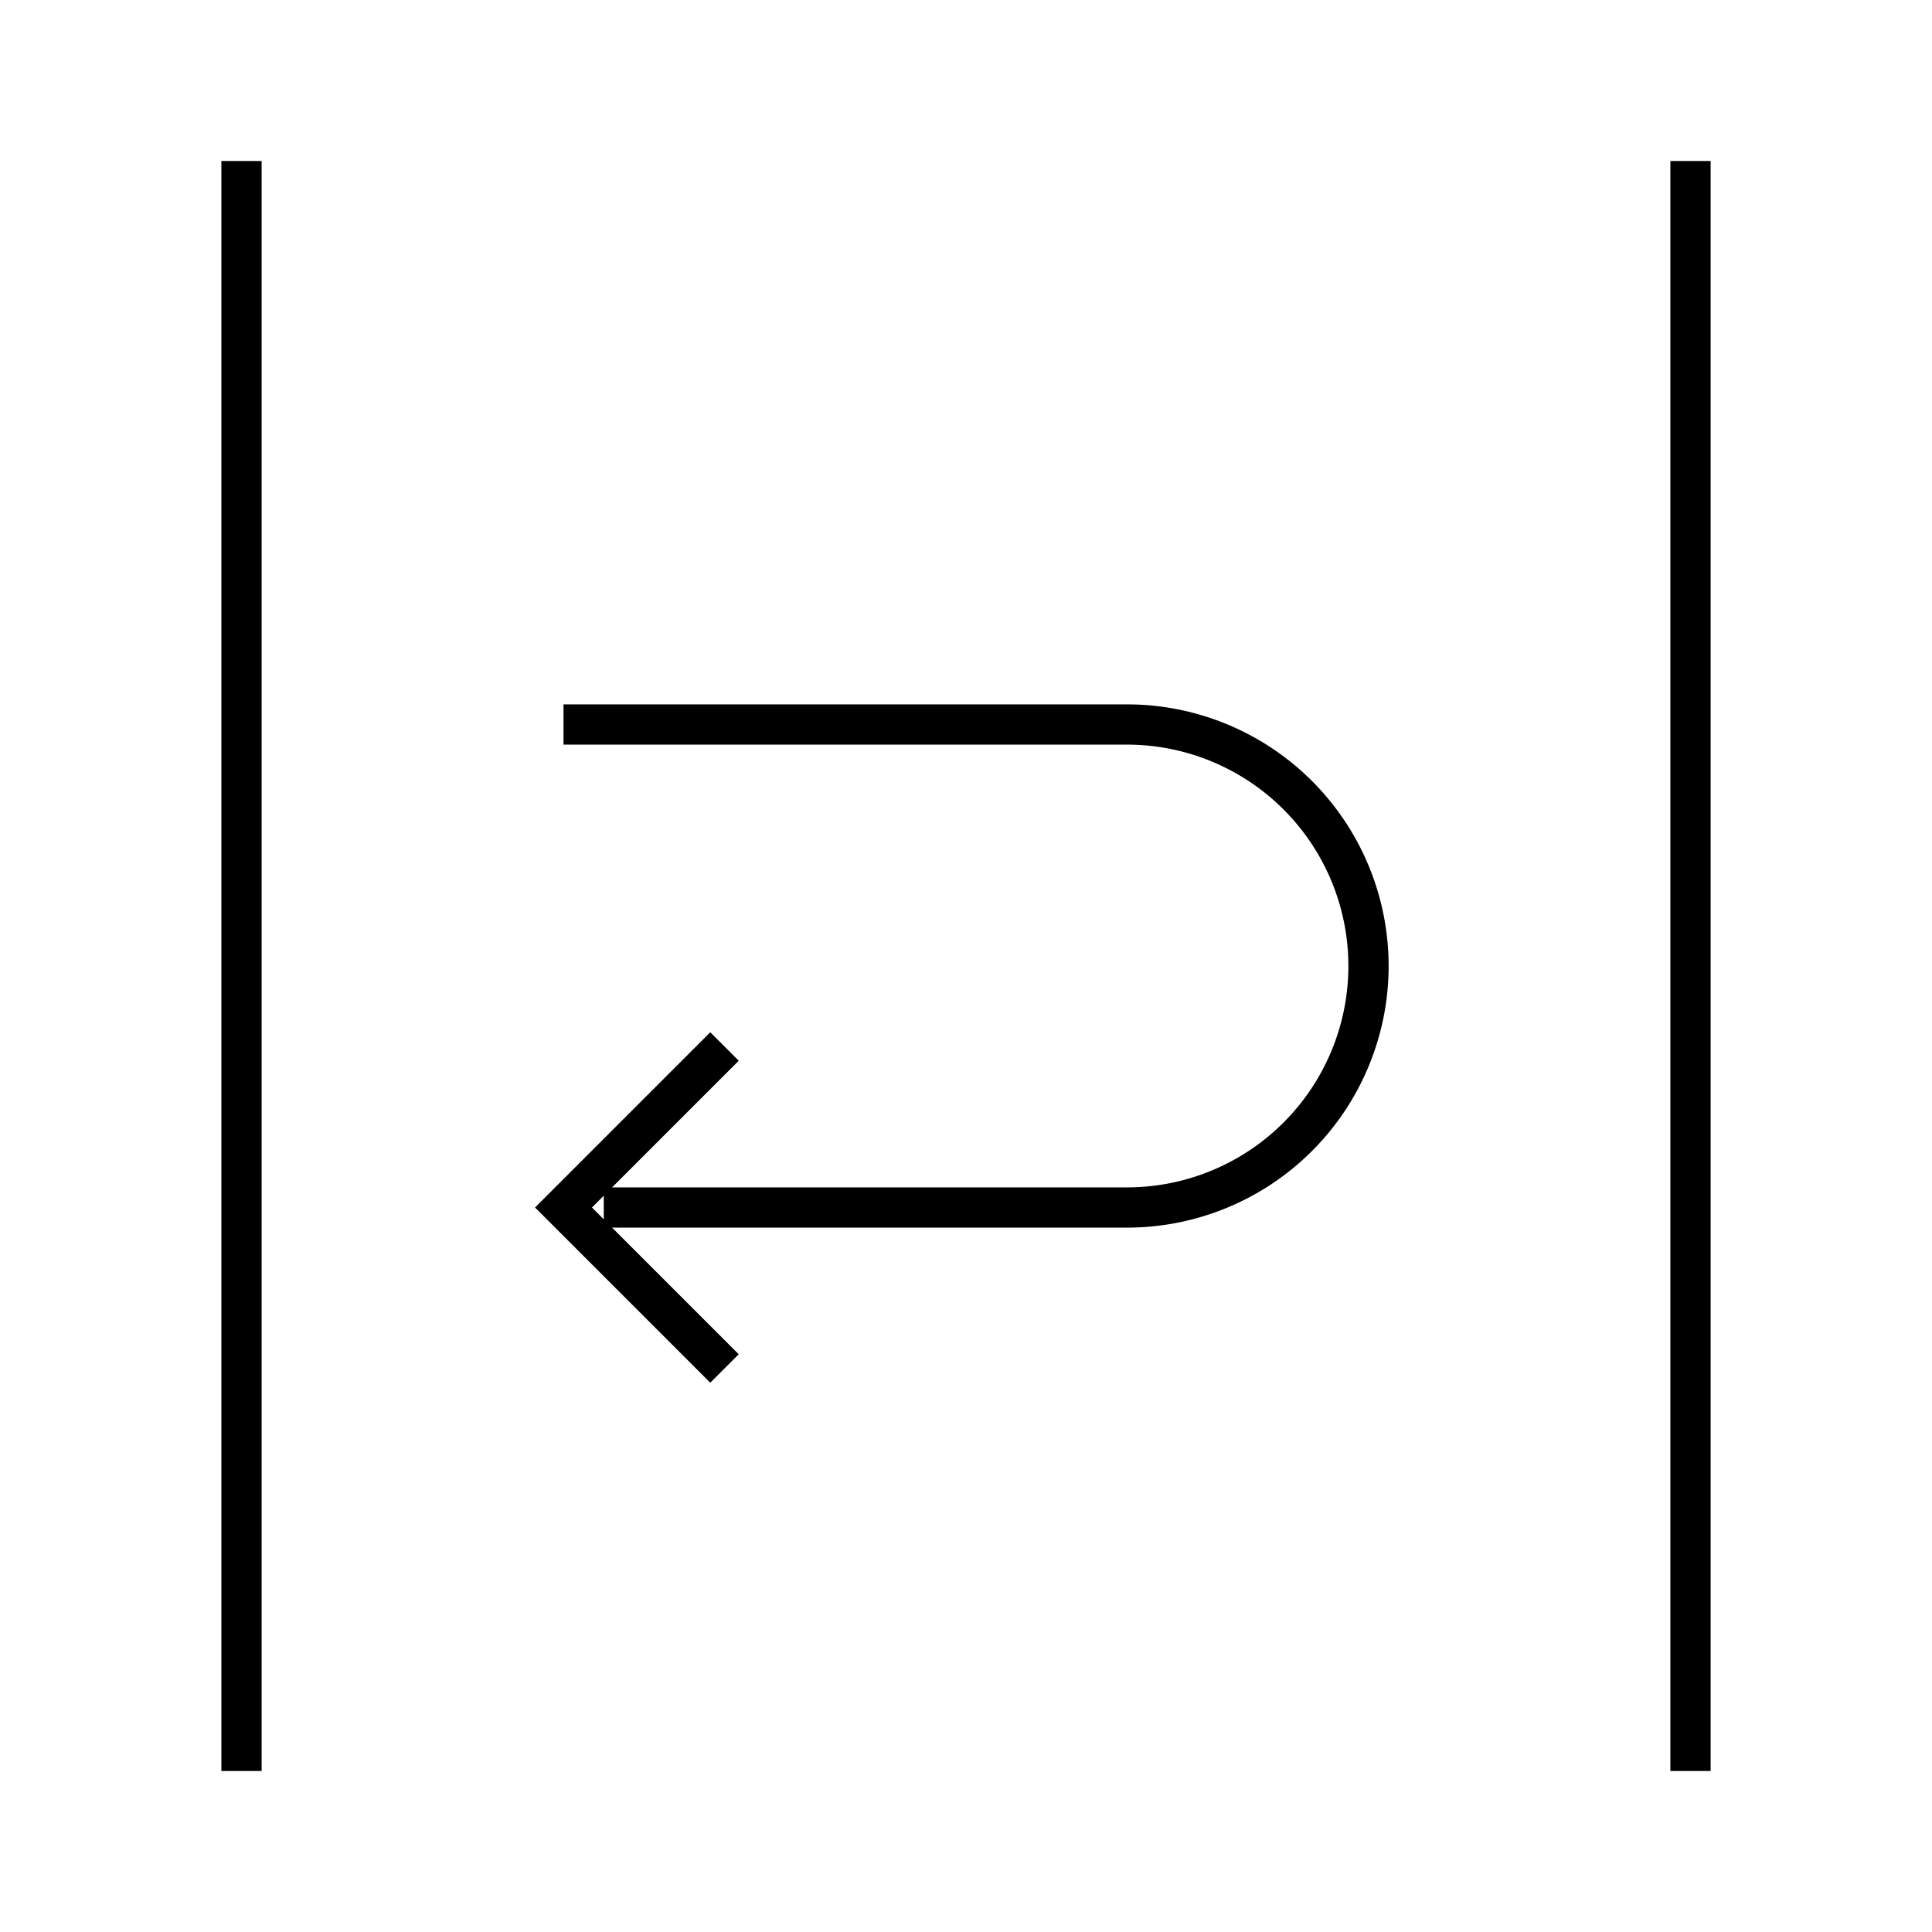 <svg width="24" height="24" viewBox="0 0 48 48" fill="none" xmlns="http://www.w3.org/2000/svg"><path d="M6 4v40M42 4v40M18 26l-4 4 4 4" stroke="currentColor" strokeWidth="3" strokeLinecap="round" strokeLinejoin="round"/><path d="M15 30h13a6 6 0 0 0 0-12H14" stroke="currentColor" strokeWidth="3" strokeLinecap="round" strokeLinejoin="round"/></svg>